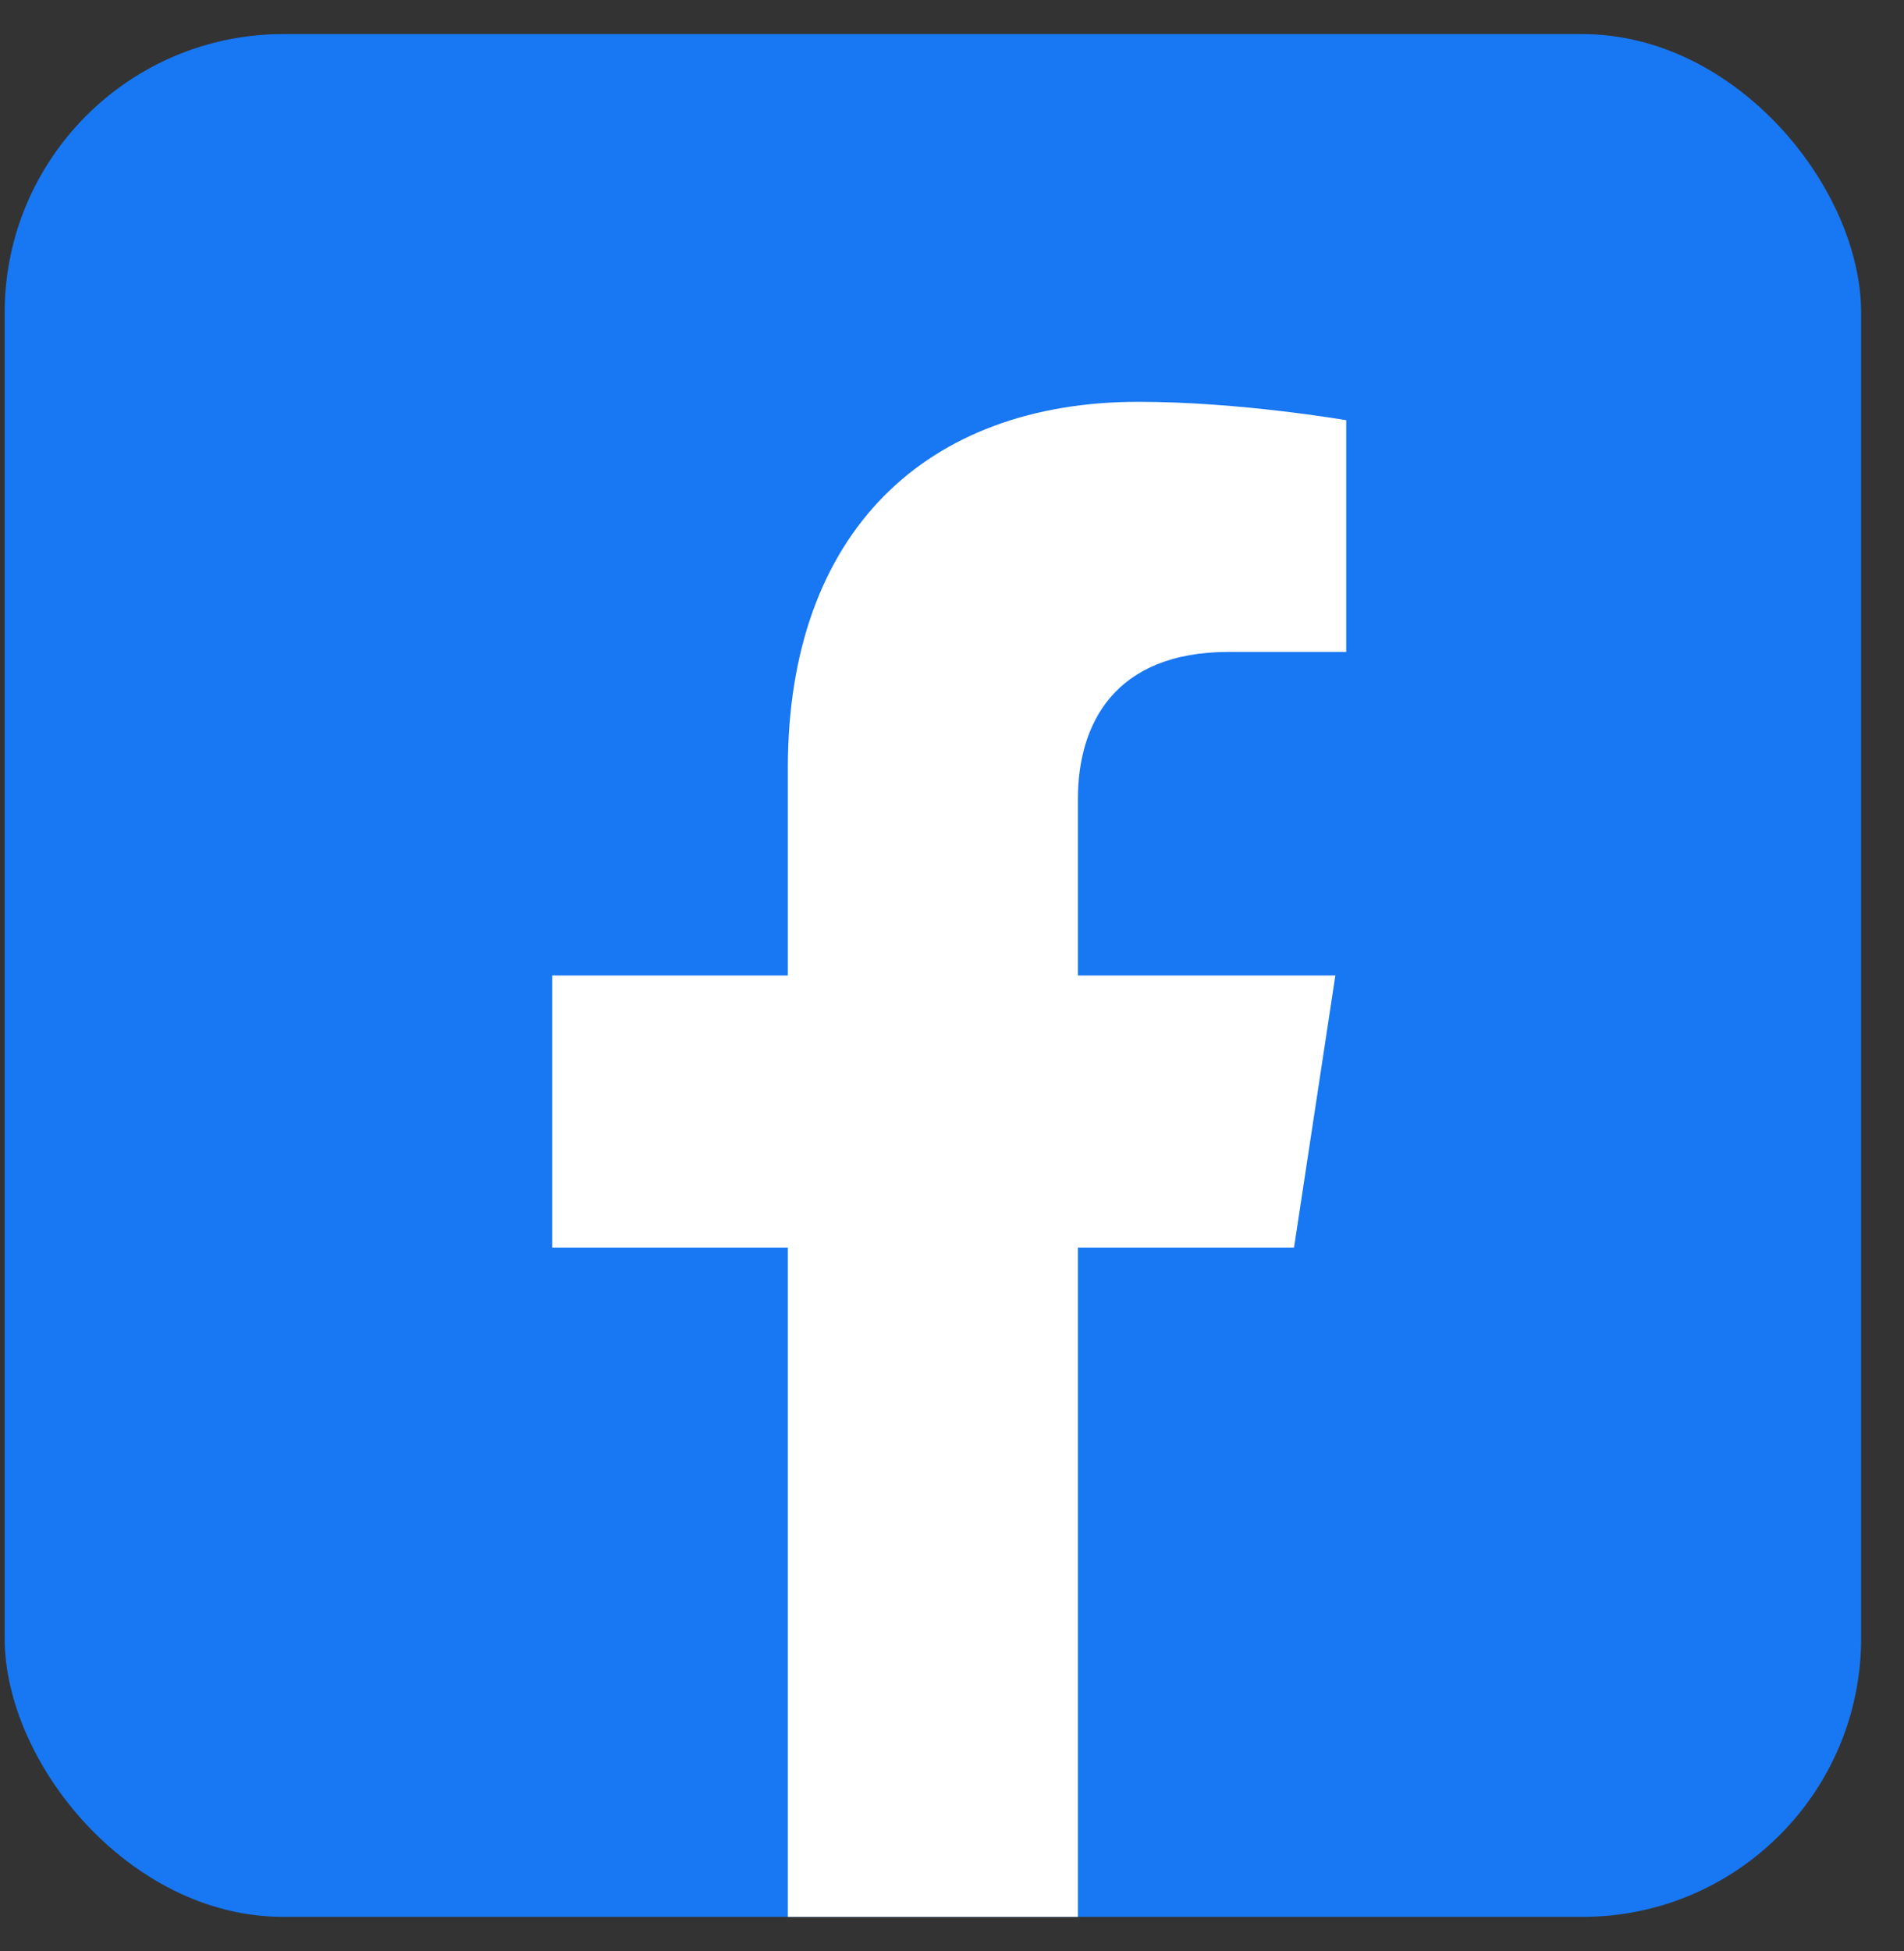 <svg width="41" height="42" viewBox="0 0 41 42" fill="none" xmlns="http://www.w3.org/2000/svg">
<rect x="0" y="0" width="41" height="42" fill="#333333" stroke="none"/>
<g id="facebook_icon_130940 4">
<g clip-path="url(#clip0_685_786)">
<path id="Vector" d="M40.065 0.734H0.111C0.105 0.734 0.1 0.739 0.1 0.746V41.254C0.1 41.261 0.105 41.266 0.111 41.266H40.065C40.071 41.266 40.077 41.261 40.077 41.254V0.746C40.077 0.739 40.071 0.734 40.065 0.734Z" fill="#1877F2"/>
<path id="Vector_2" d="M27.865 26.858L28.755 21H23.211V17.2C23.211 15.601 23.984 14.034 26.467 14.034H28.989V9.046C28.989 9.046 26.701 8.65 24.515 8.65C19.948 8.65 16.965 11.453 16.965 16.535V21H11.89V26.858H16.965V41.266H23.211V26.858H27.865Z" fill="white"/>
</g>
</g>
<defs>
<clipPath id="clip0_685_786">
<rect x="0.1" y="0.734" width="39.977" height="40.532" rx="6" fill="white"/>
</clipPath>
</defs>
</svg>
